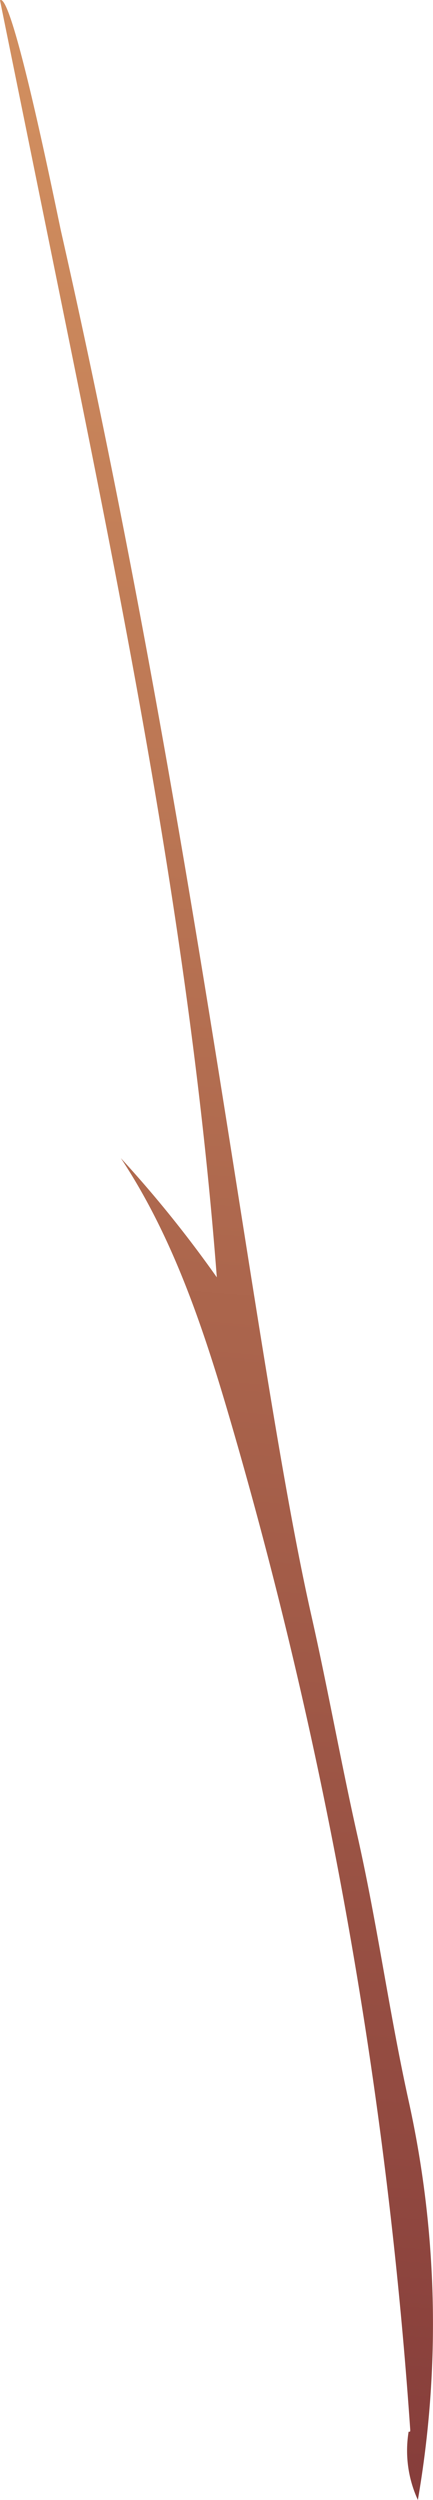 <svg xmlns="http://www.w3.org/2000/svg" xmlns:xlink="http://www.w3.org/1999/xlink" viewBox="0 0 109.84 632.93"><defs><style>.cls-1{fill:url(#New_swatch_1);}</style><linearGradient id="New_swatch_1" x1="76.64" y1="35.59" x2="28.68" y2="618.65" gradientUnits="userSpaceOnUse"><stop offset="0" stop-color="#d08d5e"/><stop offset="1" stop-color="#873e3b"/></linearGradient></defs><g id="Layer_2" data-name="Layer 2"><g id="Stems"><path class="cls-1" d="M104.06,615.07A1209.89,1209.89,0,0,0,58.74,360.7c-6.84-23.49-14.56-47.11-28.09-67.49A302.81,302.81,0,0,1,55,323.39C48.49,238.36,31.44,154.53,14.43,71L0,.08c3.15-2.52,14.62,54.66,15.51,58.6,34.64,152.87,49,286.48,63.5,350.45,4.18,18.49,7.64,37.91,11.83,56.39,5,22.33,7.92,44.2,12.86,66.55A261.37,261.37,0,0,1,106,632.93a29.83,29.83,0,0,1-2.35-17.27C104,615.66,104.1,615.73,104.06,615.07Z"/></g></g></svg>